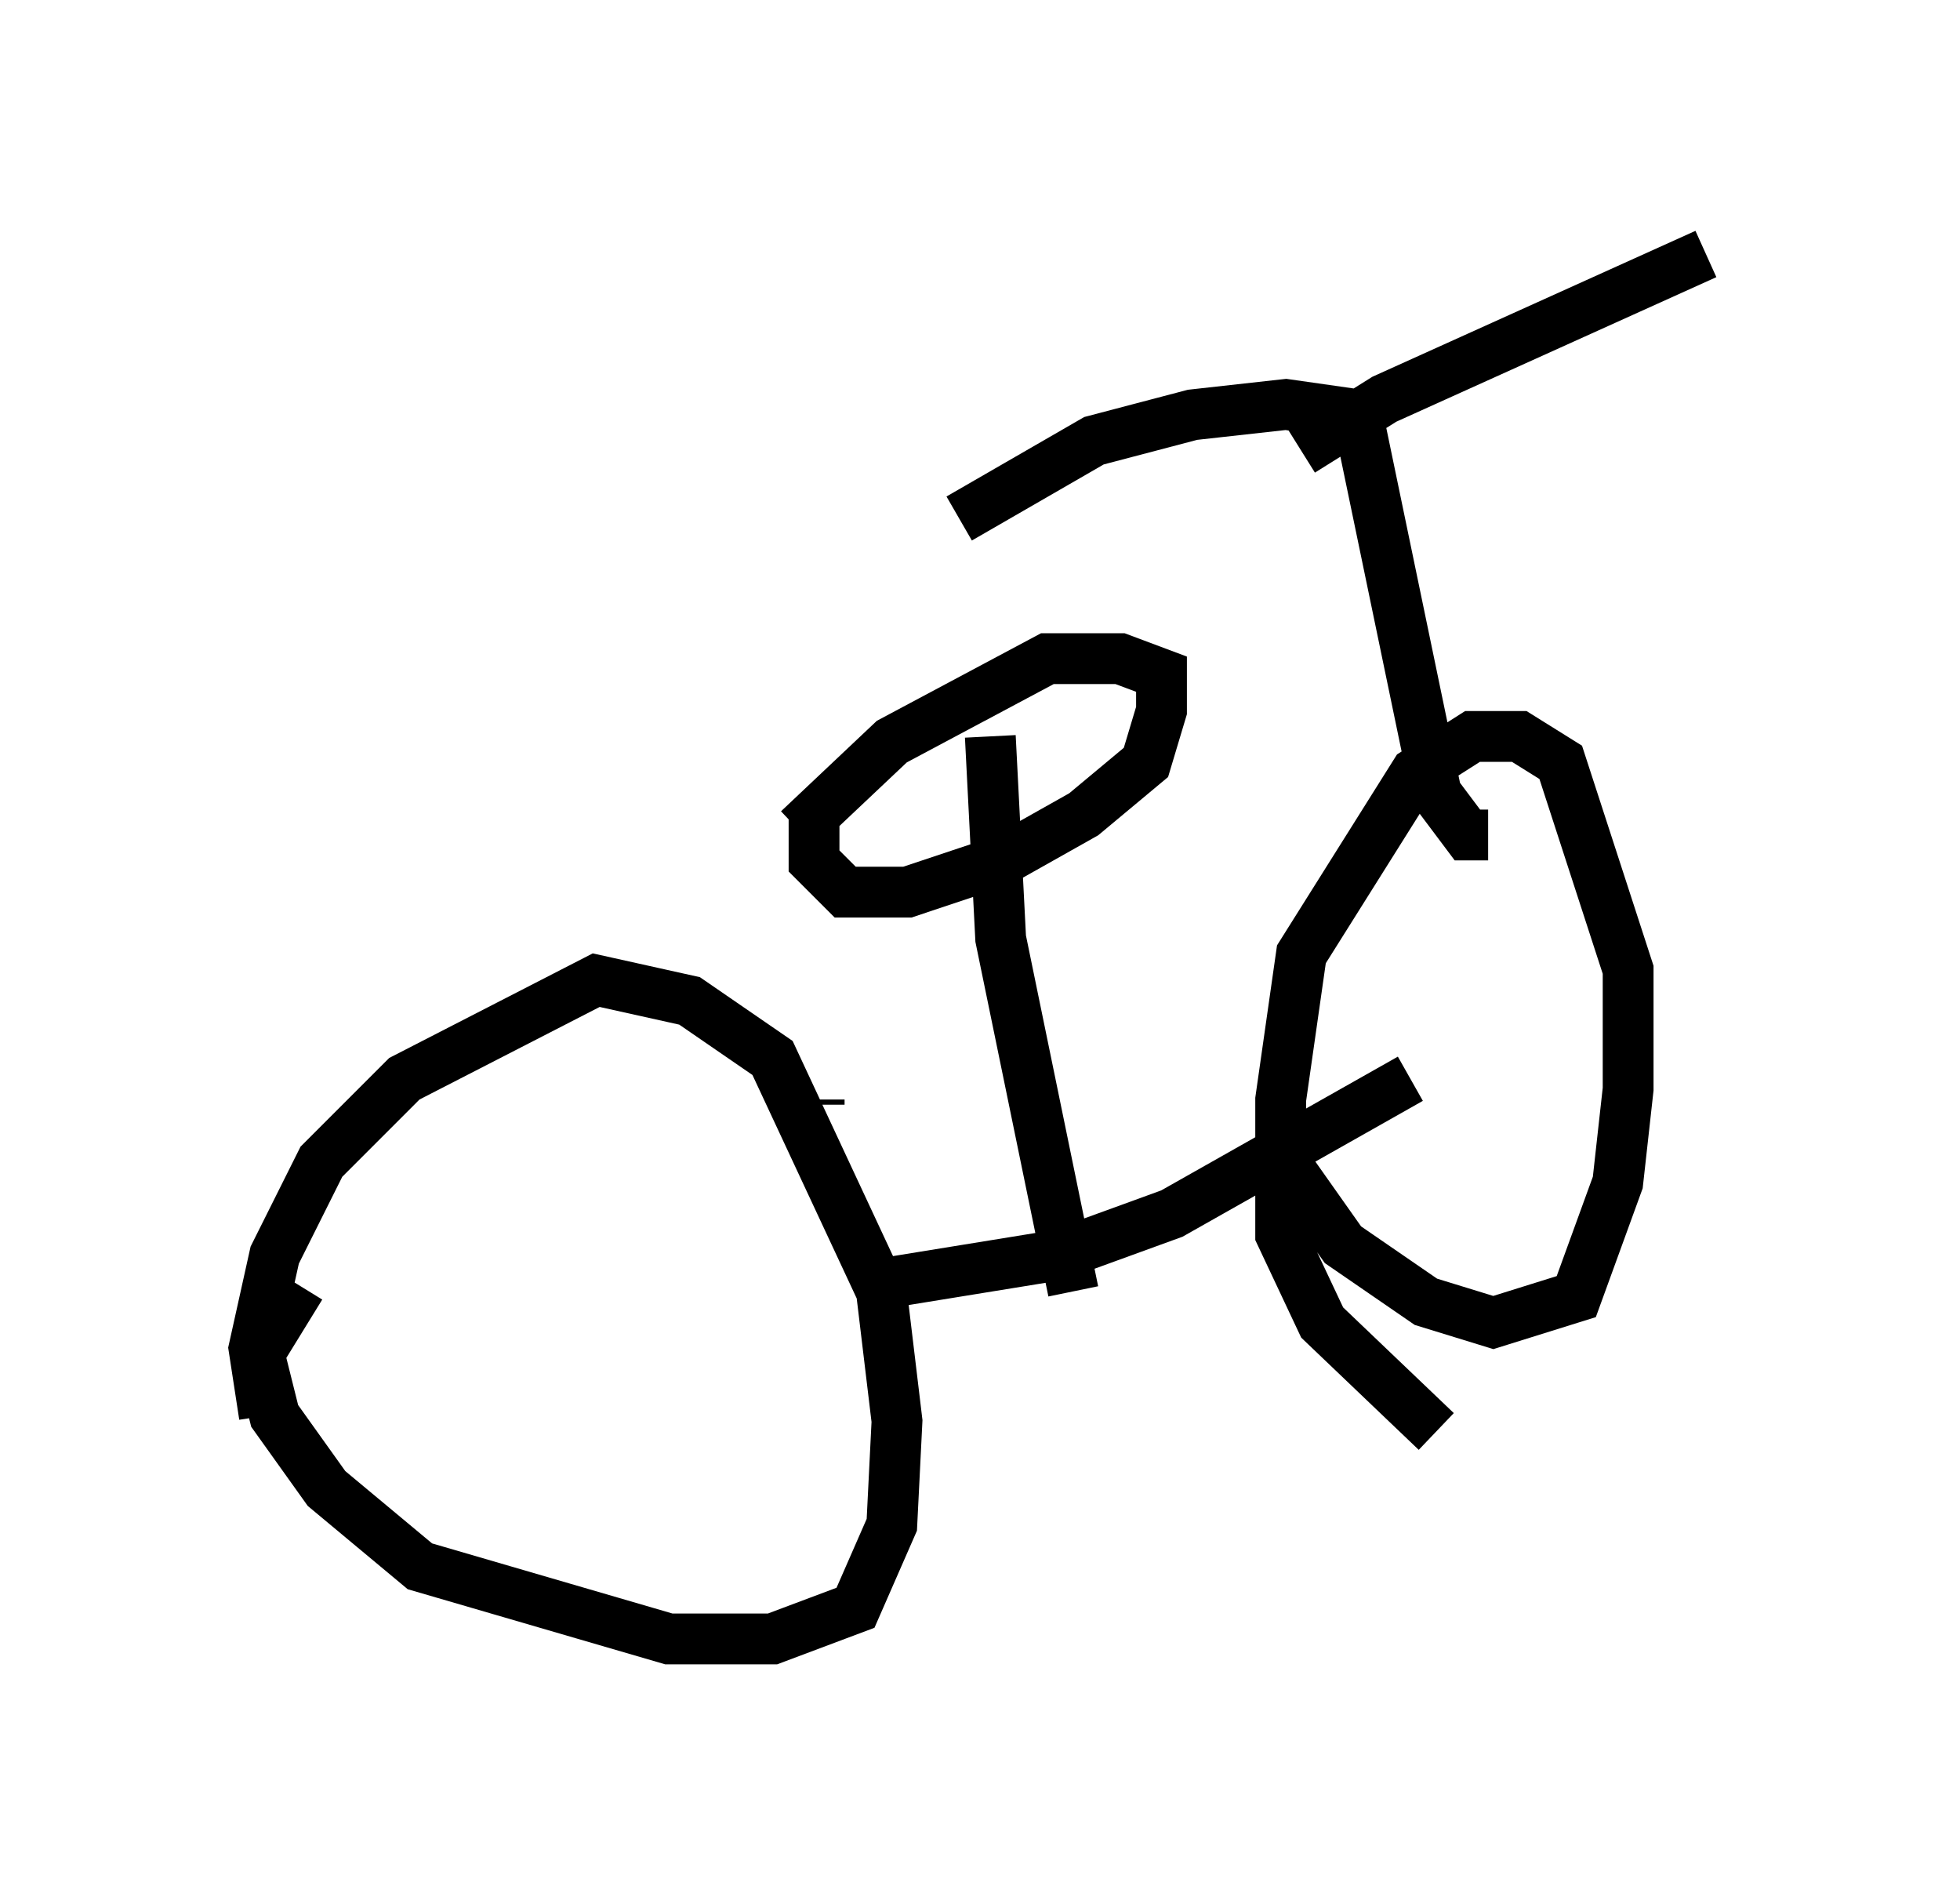 <?xml version="1.0" encoding="utf-8" ?>
<svg baseProfile="full" height="37.257" version="1.1" width="38.584" xmlns="http://www.w3.org/2000/svg" xmlns:ev="http://www.w3.org/2001/xml-events" xmlns:xlink="http://www.w3.org/1999/xlink"><defs /><rect fill="white" height="37.257" width="38.584" x="0" y="0" /><path d="M7.654, 30.011 m-2.45, -2.144 l-0.204, -1.327 0.408, -1.838 l0.919, -1.838 1.633, -1.633 l3.777, -1.94 1.838, 0.408 l1.633, 1.123 2.144, 4.594 l0.306, 2.552 -0.102, 2.042 l-0.715, 1.633 -1.633, 0.613 l-2.042, 0.0 -4.9, -1.429 l-1.838, -1.531 -1.021, -1.429 l-0.306, -1.225 0.817, -1.327 m11.127, 0.0 l3.777, -0.613 2.246, -0.817 l4.696, -2.654 m0.51, 6.942 l-2.246, -2.144 -0.817, -1.735 l0.0, -2.654 0.408, -2.858 l2.246, -3.573 1.123, -0.715 l0.919, 0.0 0.817, 0.51 l1.327, 4.083 0.0, 2.348 l-0.204, 1.838 -0.817, 2.246 l-1.633, 0.51 -1.327, -0.408 l-1.633, -1.123 -1.225, -1.735 m-9.086, -1.021 l0.0, -0.102 m13.169, -5.206 l-0.408, 0.0 -0.613, -0.817 l-1.633, -7.861 m0.102, 0.408 l-1.429, -0.204 -1.838, 0.204 l-1.94, 0.51 -2.654, 1.531 m6.738, -1.327 l1.633, -1.021 6.329, -2.858 m-12.454, 20.417 l-1.429, -6.942 -0.204, -3.981 m-3.777, 1.838 l1.838, -1.735 3.063, -1.633 l1.429, 0.0 0.817, 0.306 l0.0, 0.715 -0.306, 1.021 l-1.225, 1.021 -1.633, 0.919 l-1.838, 0.613 -1.225, 0.0 l-0.613, -0.613 0.0, -1.021 m2.552, 2.756 " fill="none" stroke="black" stroke-width="1" /></svg>